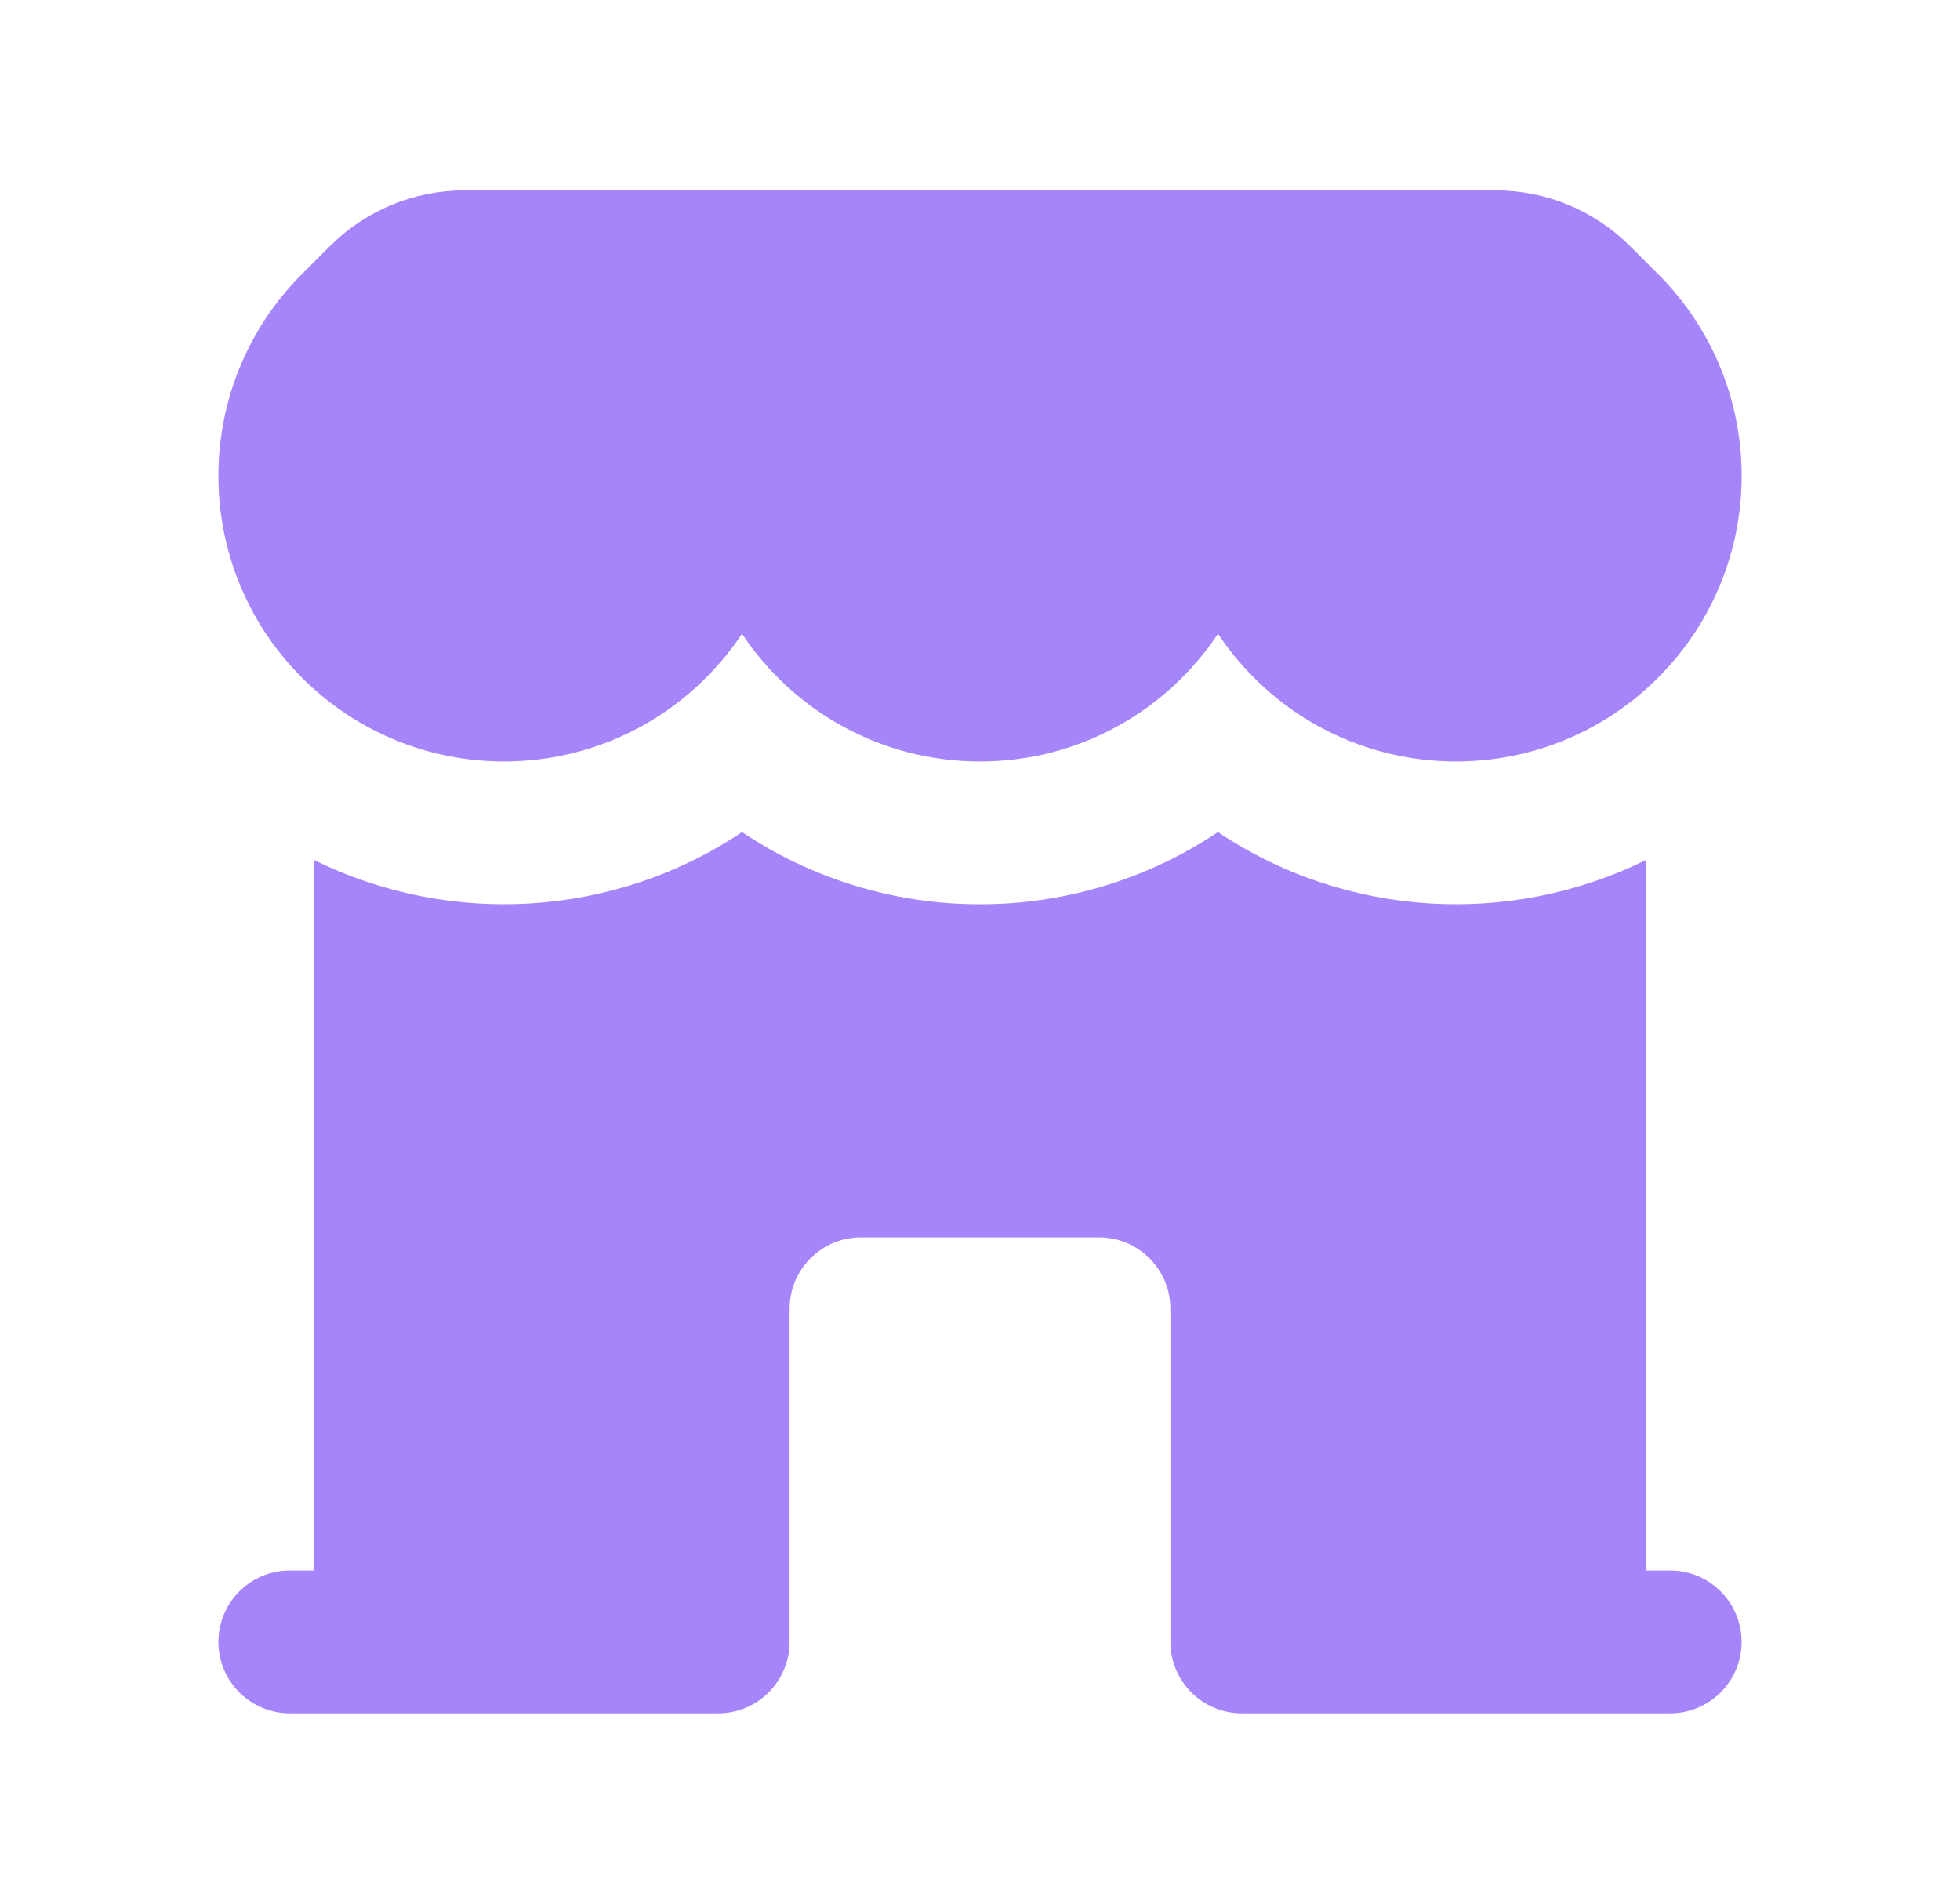 <svg width="35" height="34" viewBox="0 0 35 34" fill="none" xmlns="http://www.w3.org/2000/svg">
<g id="Icon">
<g id="Union">
<path d="M5.394 12.106C7.385 14.098 10.614 14.098 12.606 12.106C12.851 11.861 13.066 11.598 13.25 11.32C14.164 12.694 15.726 13.6 17.5 13.6C19.274 13.6 20.836 12.694 21.75 11.32C21.935 11.597 22.149 11.861 22.394 12.106C24.386 14.098 27.615 14.098 29.607 12.106C31.599 10.114 31.599 6.885 29.607 4.893L29.109 4.396C28.472 3.758 27.607 3.4 26.705 3.4H8.295C7.394 3.4 6.529 3.758 5.891 4.396L5.394 4.893C3.402 6.885 3.402 10.114 5.394 12.106Z" fill="#A685FA"/>
<path d="M5.6 15.355C8.027 16.559 10.962 16.395 13.251 14.861C14.465 15.674 15.927 16.15 17.5 16.15C19.073 16.15 20.535 15.674 21.749 14.861C24.038 16.395 26.972 16.559 29.4 15.355V28.05H29.825C30.529 28.05 31.1 28.621 31.1 29.325C31.1 30.029 30.529 30.6 29.825 30.6H22.175C21.471 30.6 20.9 30.029 20.9 29.325V23.375C20.9 22.671 20.329 22.1 19.625 22.1H15.375C14.671 22.1 14.1 22.671 14.1 23.375V29.325C14.1 30.029 13.529 30.6 12.825 30.6H5.175C4.471 30.6 3.9 30.029 3.9 29.325C3.9 28.621 4.471 28.05 5.175 28.05H5.6V15.355Z" fill="#A685FA"/>
</g>
</g>
</svg>

